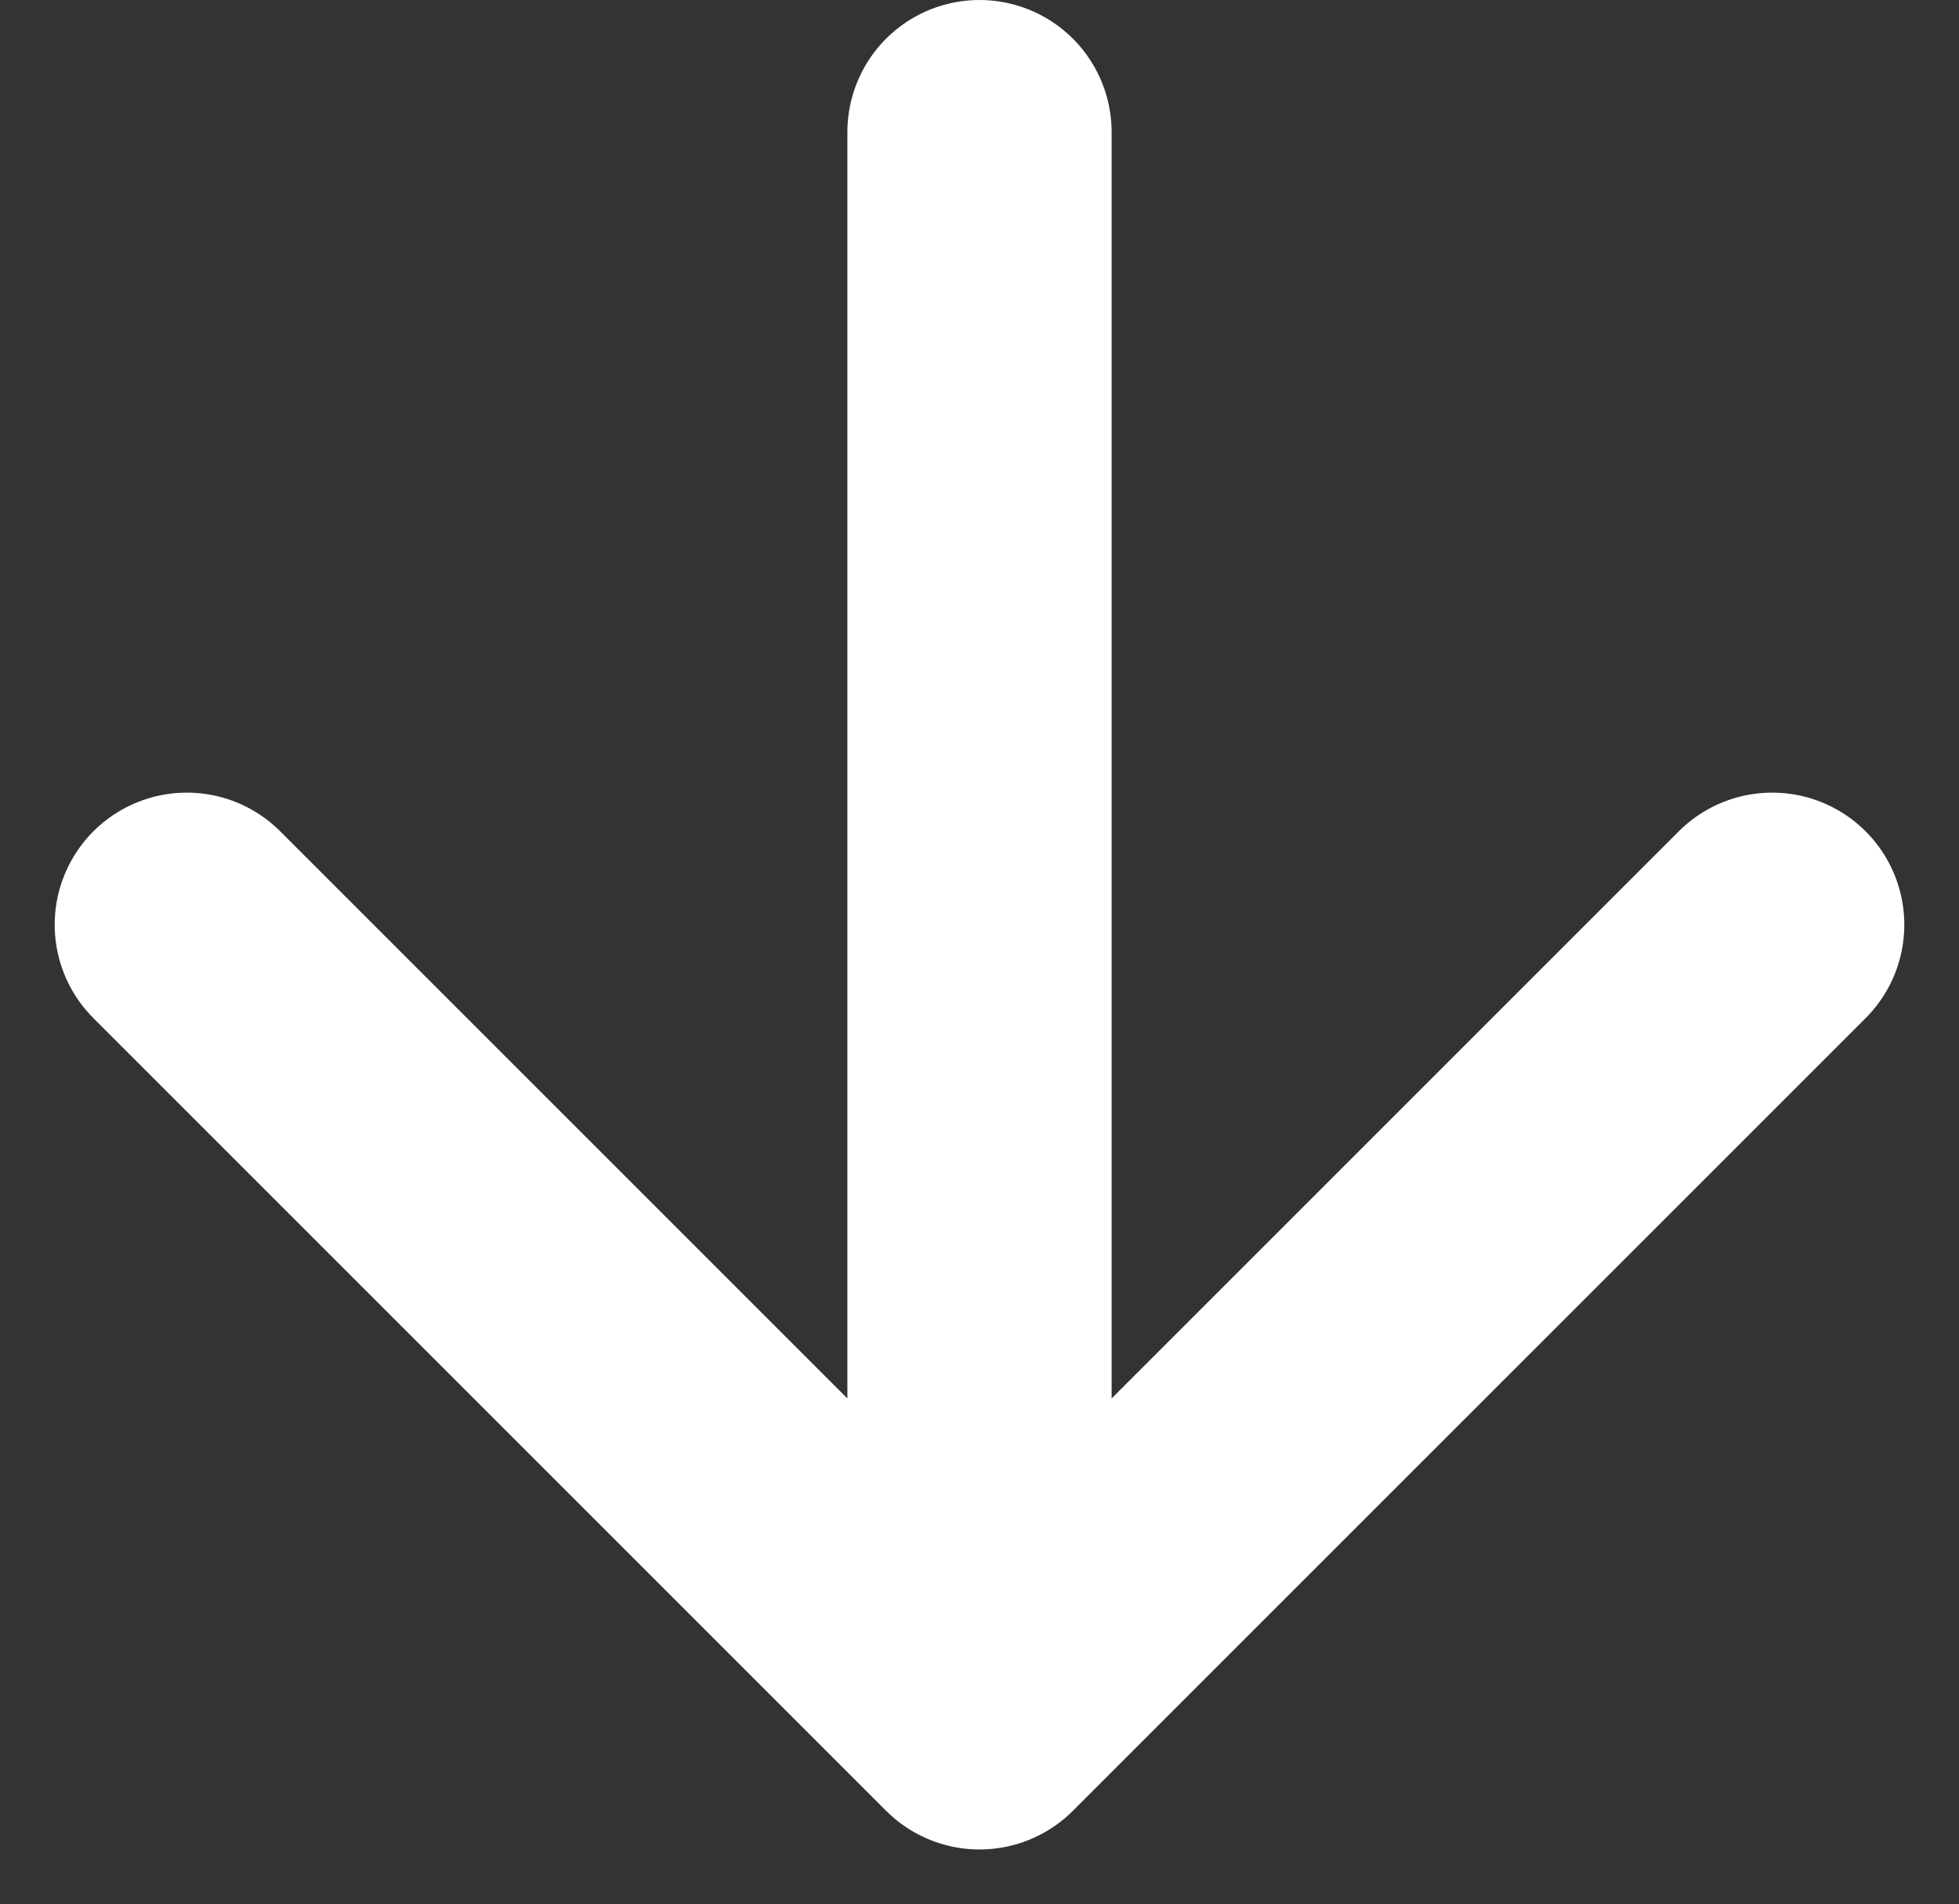 <svg xmlns="http://www.w3.org/2000/svg" width="14.828" height="14.414" viewBox="0 0 14.828 14.414">
  <rect x="0" y="0" width="14.828" height="14.414" fill="#333333" stroke="none"/>
  <path id="Rectangle_2" data-name="Rectangle 2" d="M6-12,0-6m6-6,6,6M6-12V0" transform="translate(13.414 1) rotate(180)" fill="none" stroke="#fff" stroke-linecap="round" stroke-linejoin="round" stroke-width="2"/>
</svg>
